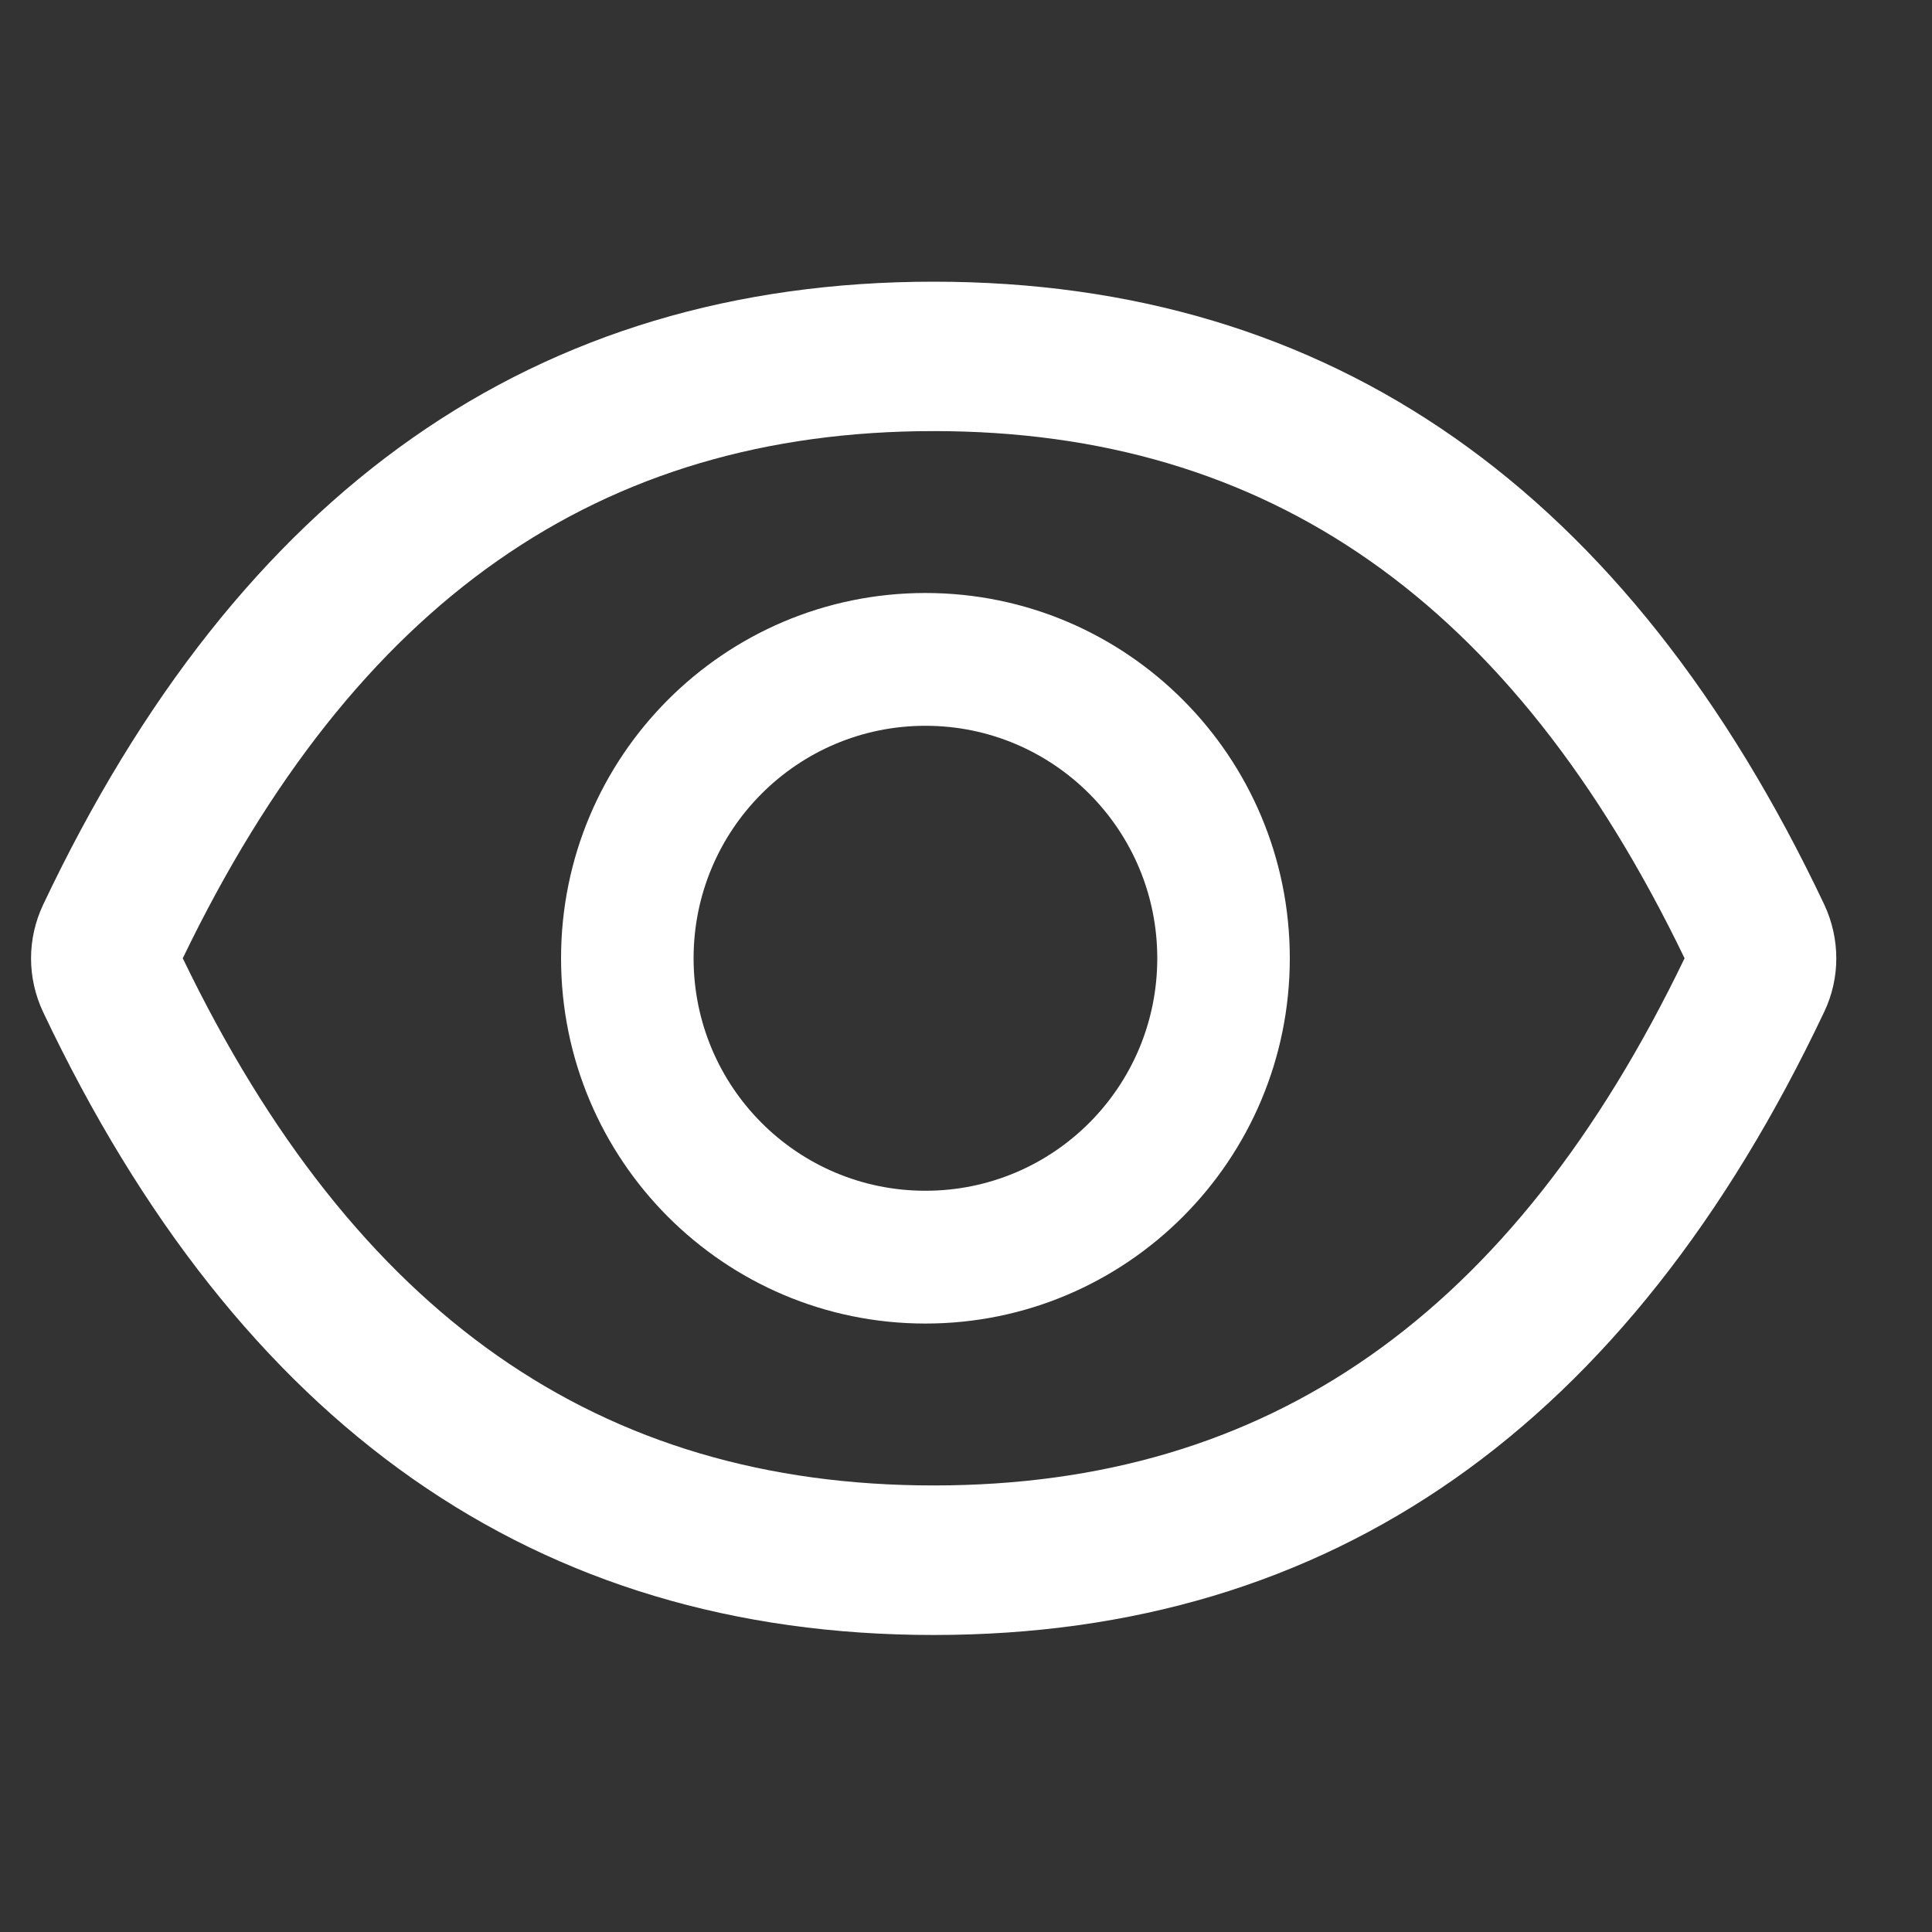 <svg width="15" height="15" viewBox="0 0 15 15" fill="none" xmlns="http://www.w3.org/2000/svg">
    <rect x="0" y="0" width="15" height="15" fill="#333333" stroke="none"/>
    <g clip-path="url(#clip0_100_850)">
        <path d="M14.164 7.024C12.64 3.806 10.337 2.187 7.249 2.187C4.16 2.187 1.858 3.806 0.334 7.026C0.273 7.156 0.241 7.297 0.241 7.441C0.241 7.584 0.273 7.726 0.334 7.856C1.858 11.074 4.161 12.694 7.249 12.694C10.339 12.694 12.64 11.074 14.164 7.854C14.288 7.593 14.288 7.29 14.164 7.024ZM7.249 11.533C4.656 11.533 2.758 10.215 1.419 7.44C2.758 4.665 4.656 3.347 7.249 3.347C9.842 3.347 11.74 4.665 13.079 7.44C11.742 10.215 9.844 11.533 7.249 11.533ZM7.185 4.604C5.622 4.604 4.356 5.874 4.356 7.44C4.356 9.006 5.622 10.276 7.185 10.276C8.747 10.276 10.014 9.006 10.014 7.44C10.014 5.874 8.747 4.604 7.185 4.604ZM7.185 9.245C6.19 9.245 5.385 8.438 5.385 7.44C5.385 6.443 6.19 5.635 7.185 5.635C8.18 5.635 8.985 6.443 8.985 7.44C8.985 8.438 8.18 9.245 7.185 9.245Z"
              fill="white"/>
    </g>
    <defs>
        <clipPath id="clip0_100_850">
            <rect width="14.402" height="14.439" fill="white" transform="translate(0.048 0.22)"/>
        </clipPath>
    </defs>
</svg>
